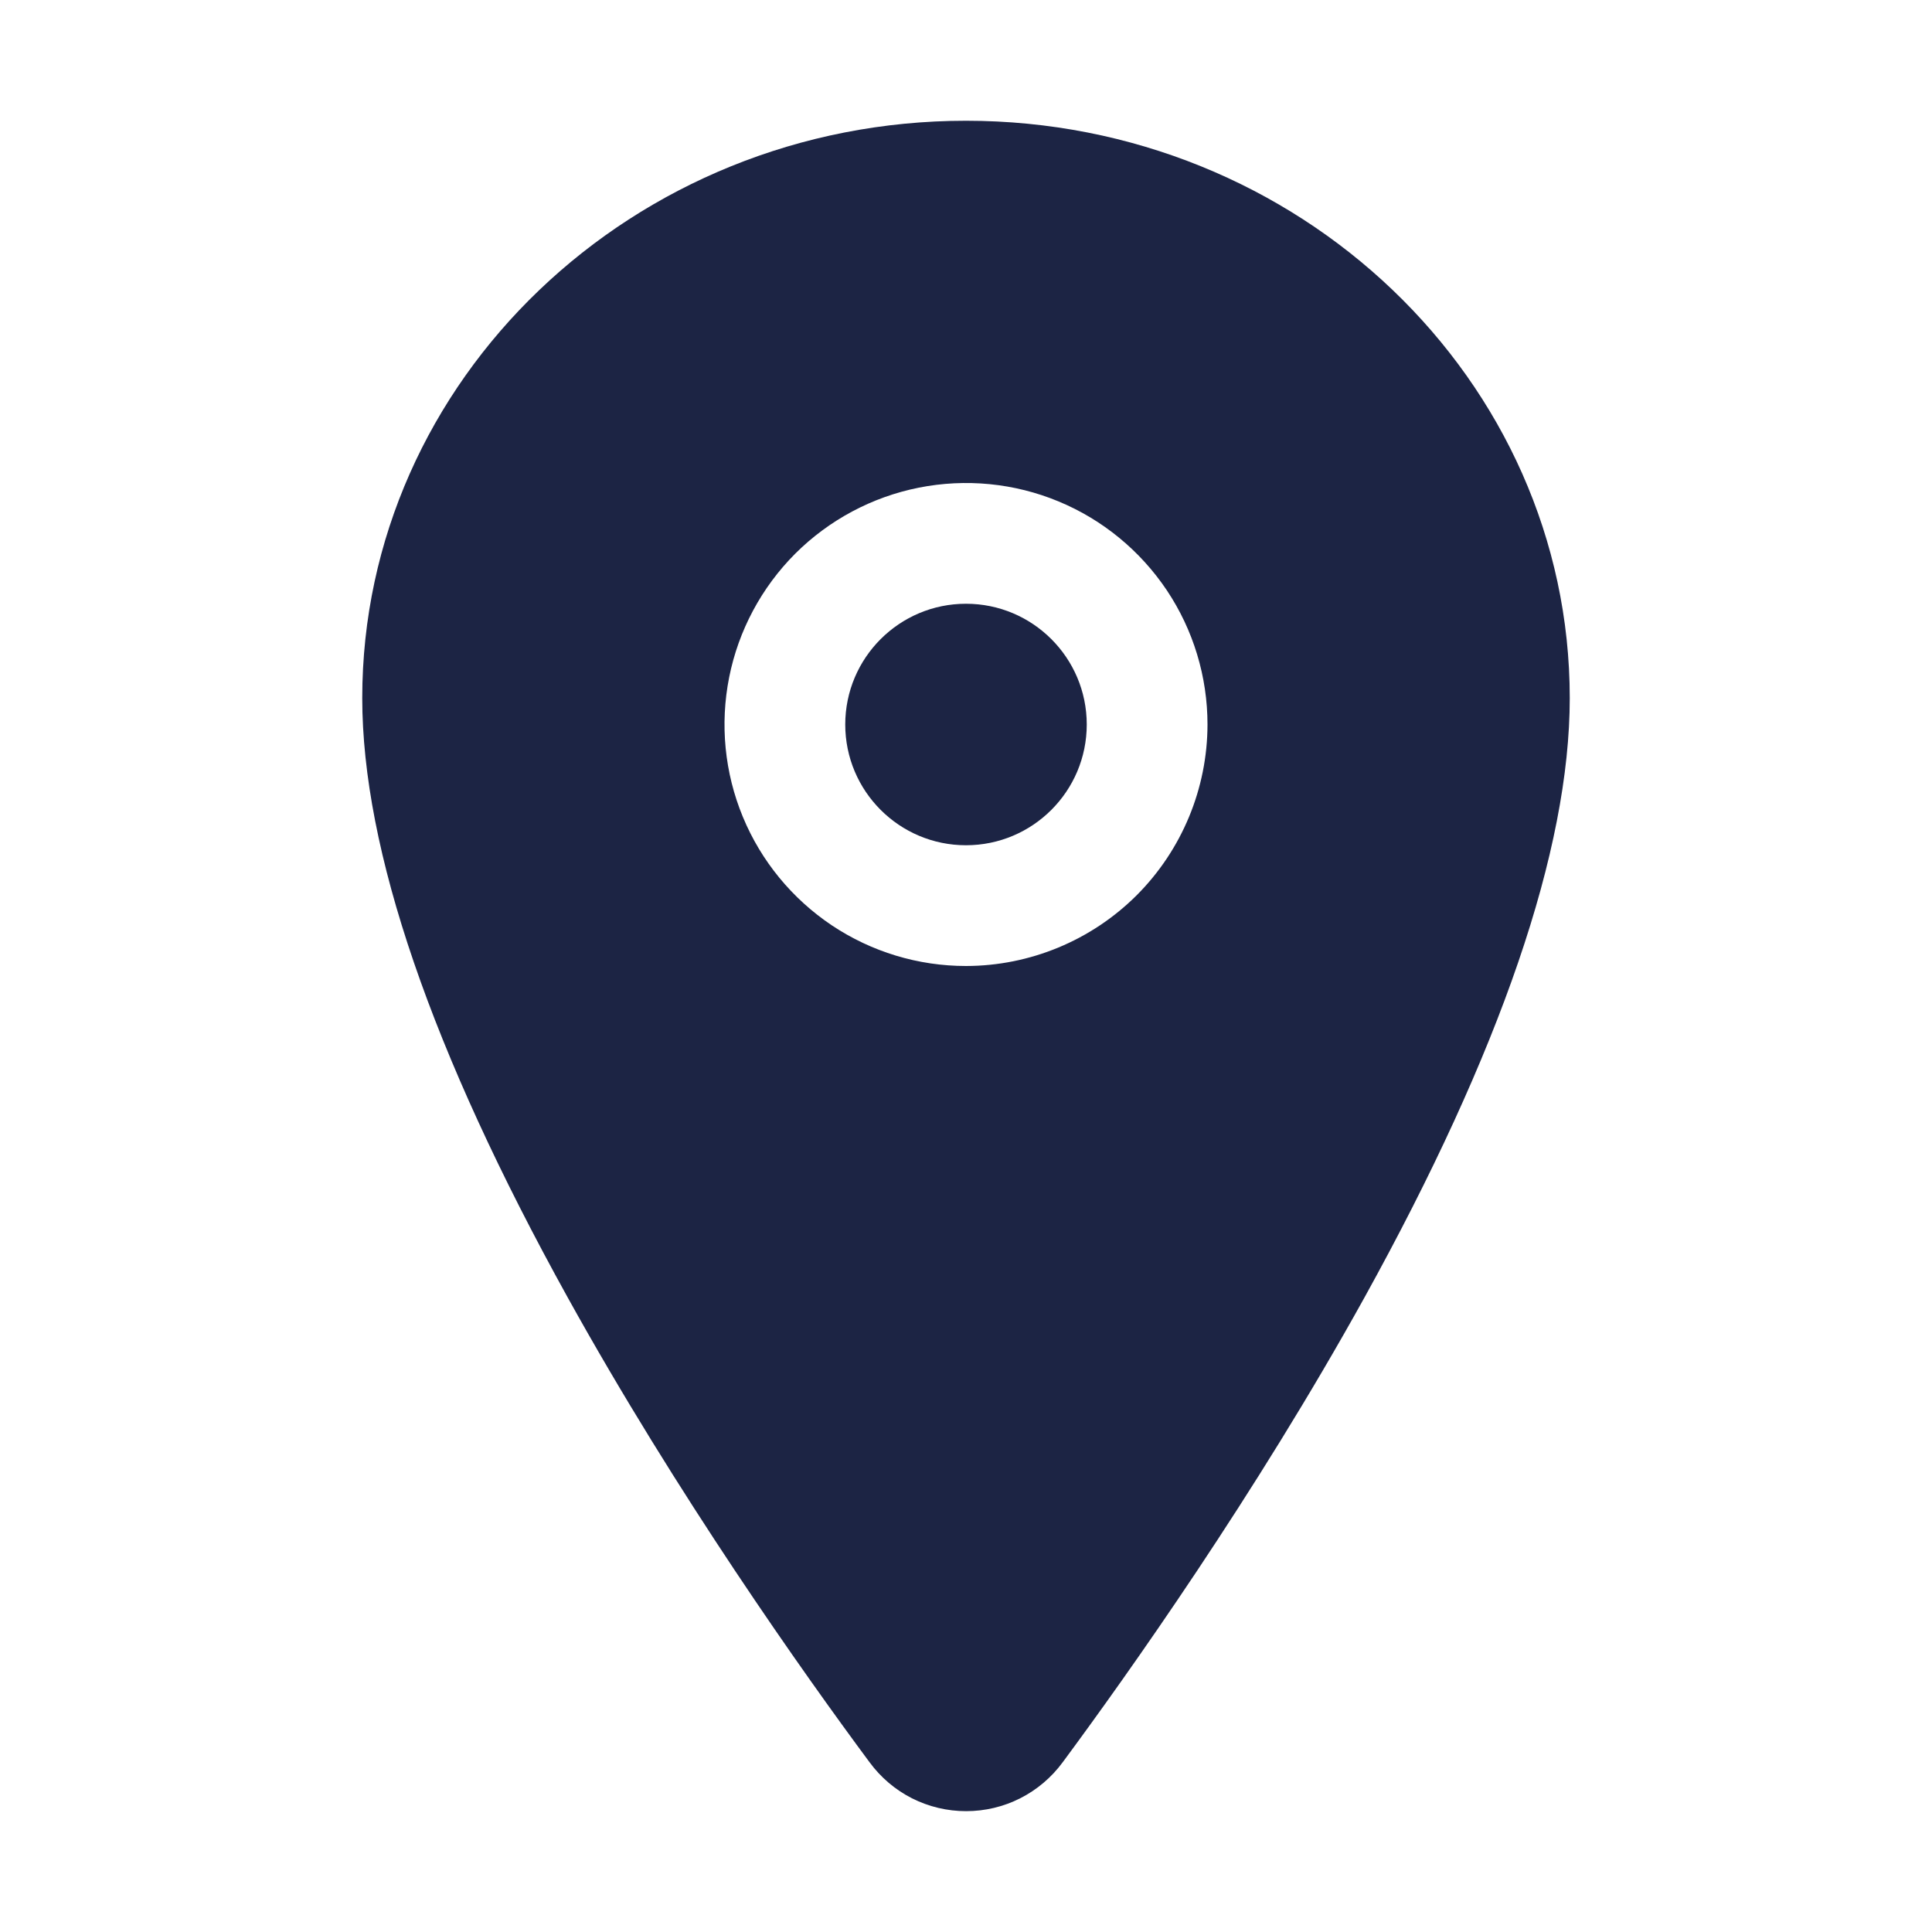 <svg width="22" height="22" viewBox="0 0 22 22" fill="none" xmlns="http://www.w3.org/2000/svg">
<path d="M11 9.625C11.759 9.625 12.375 9.009 12.375 8.25C12.375 7.491 11.759 6.875 11 6.875C10.241 6.875 9.625 7.491 9.625 8.25C9.625 9.009 10.241 9.625 11 9.625Z" fill="#1C2444"/>
<path d="M11 1.375C7.209 1.375 4.125 4.325 4.125 7.949C4.125 9.675 4.912 11.971 6.463 14.772C7.709 17.021 9.151 19.055 9.901 20.066C10.028 20.239 10.193 20.38 10.384 20.477C10.576 20.574 10.787 20.624 11.001 20.624C11.216 20.624 11.427 20.574 11.618 20.477C11.809 20.38 11.975 20.239 12.102 20.066C12.85 19.055 14.293 17.021 15.539 14.772C17.088 11.972 17.875 9.676 17.875 7.949C17.875 4.325 14.791 1.375 11 1.375ZM11 11C10.456 11 9.924 10.839 9.472 10.537C9.02 10.234 8.667 9.805 8.459 9.302C8.251 8.8 8.197 8.247 8.303 7.713C8.409 7.18 8.671 6.69 9.055 6.305C9.44 5.921 9.93 5.659 10.463 5.553C10.997 5.447 11.55 5.501 12.052 5.709C12.555 5.917 12.984 6.27 13.287 6.722C13.589 7.174 13.75 7.706 13.75 8.25C13.749 8.979 13.459 9.678 12.944 10.194C12.428 10.709 11.729 10.999 11 11Z" fill="#1C2444"/>
</svg>
